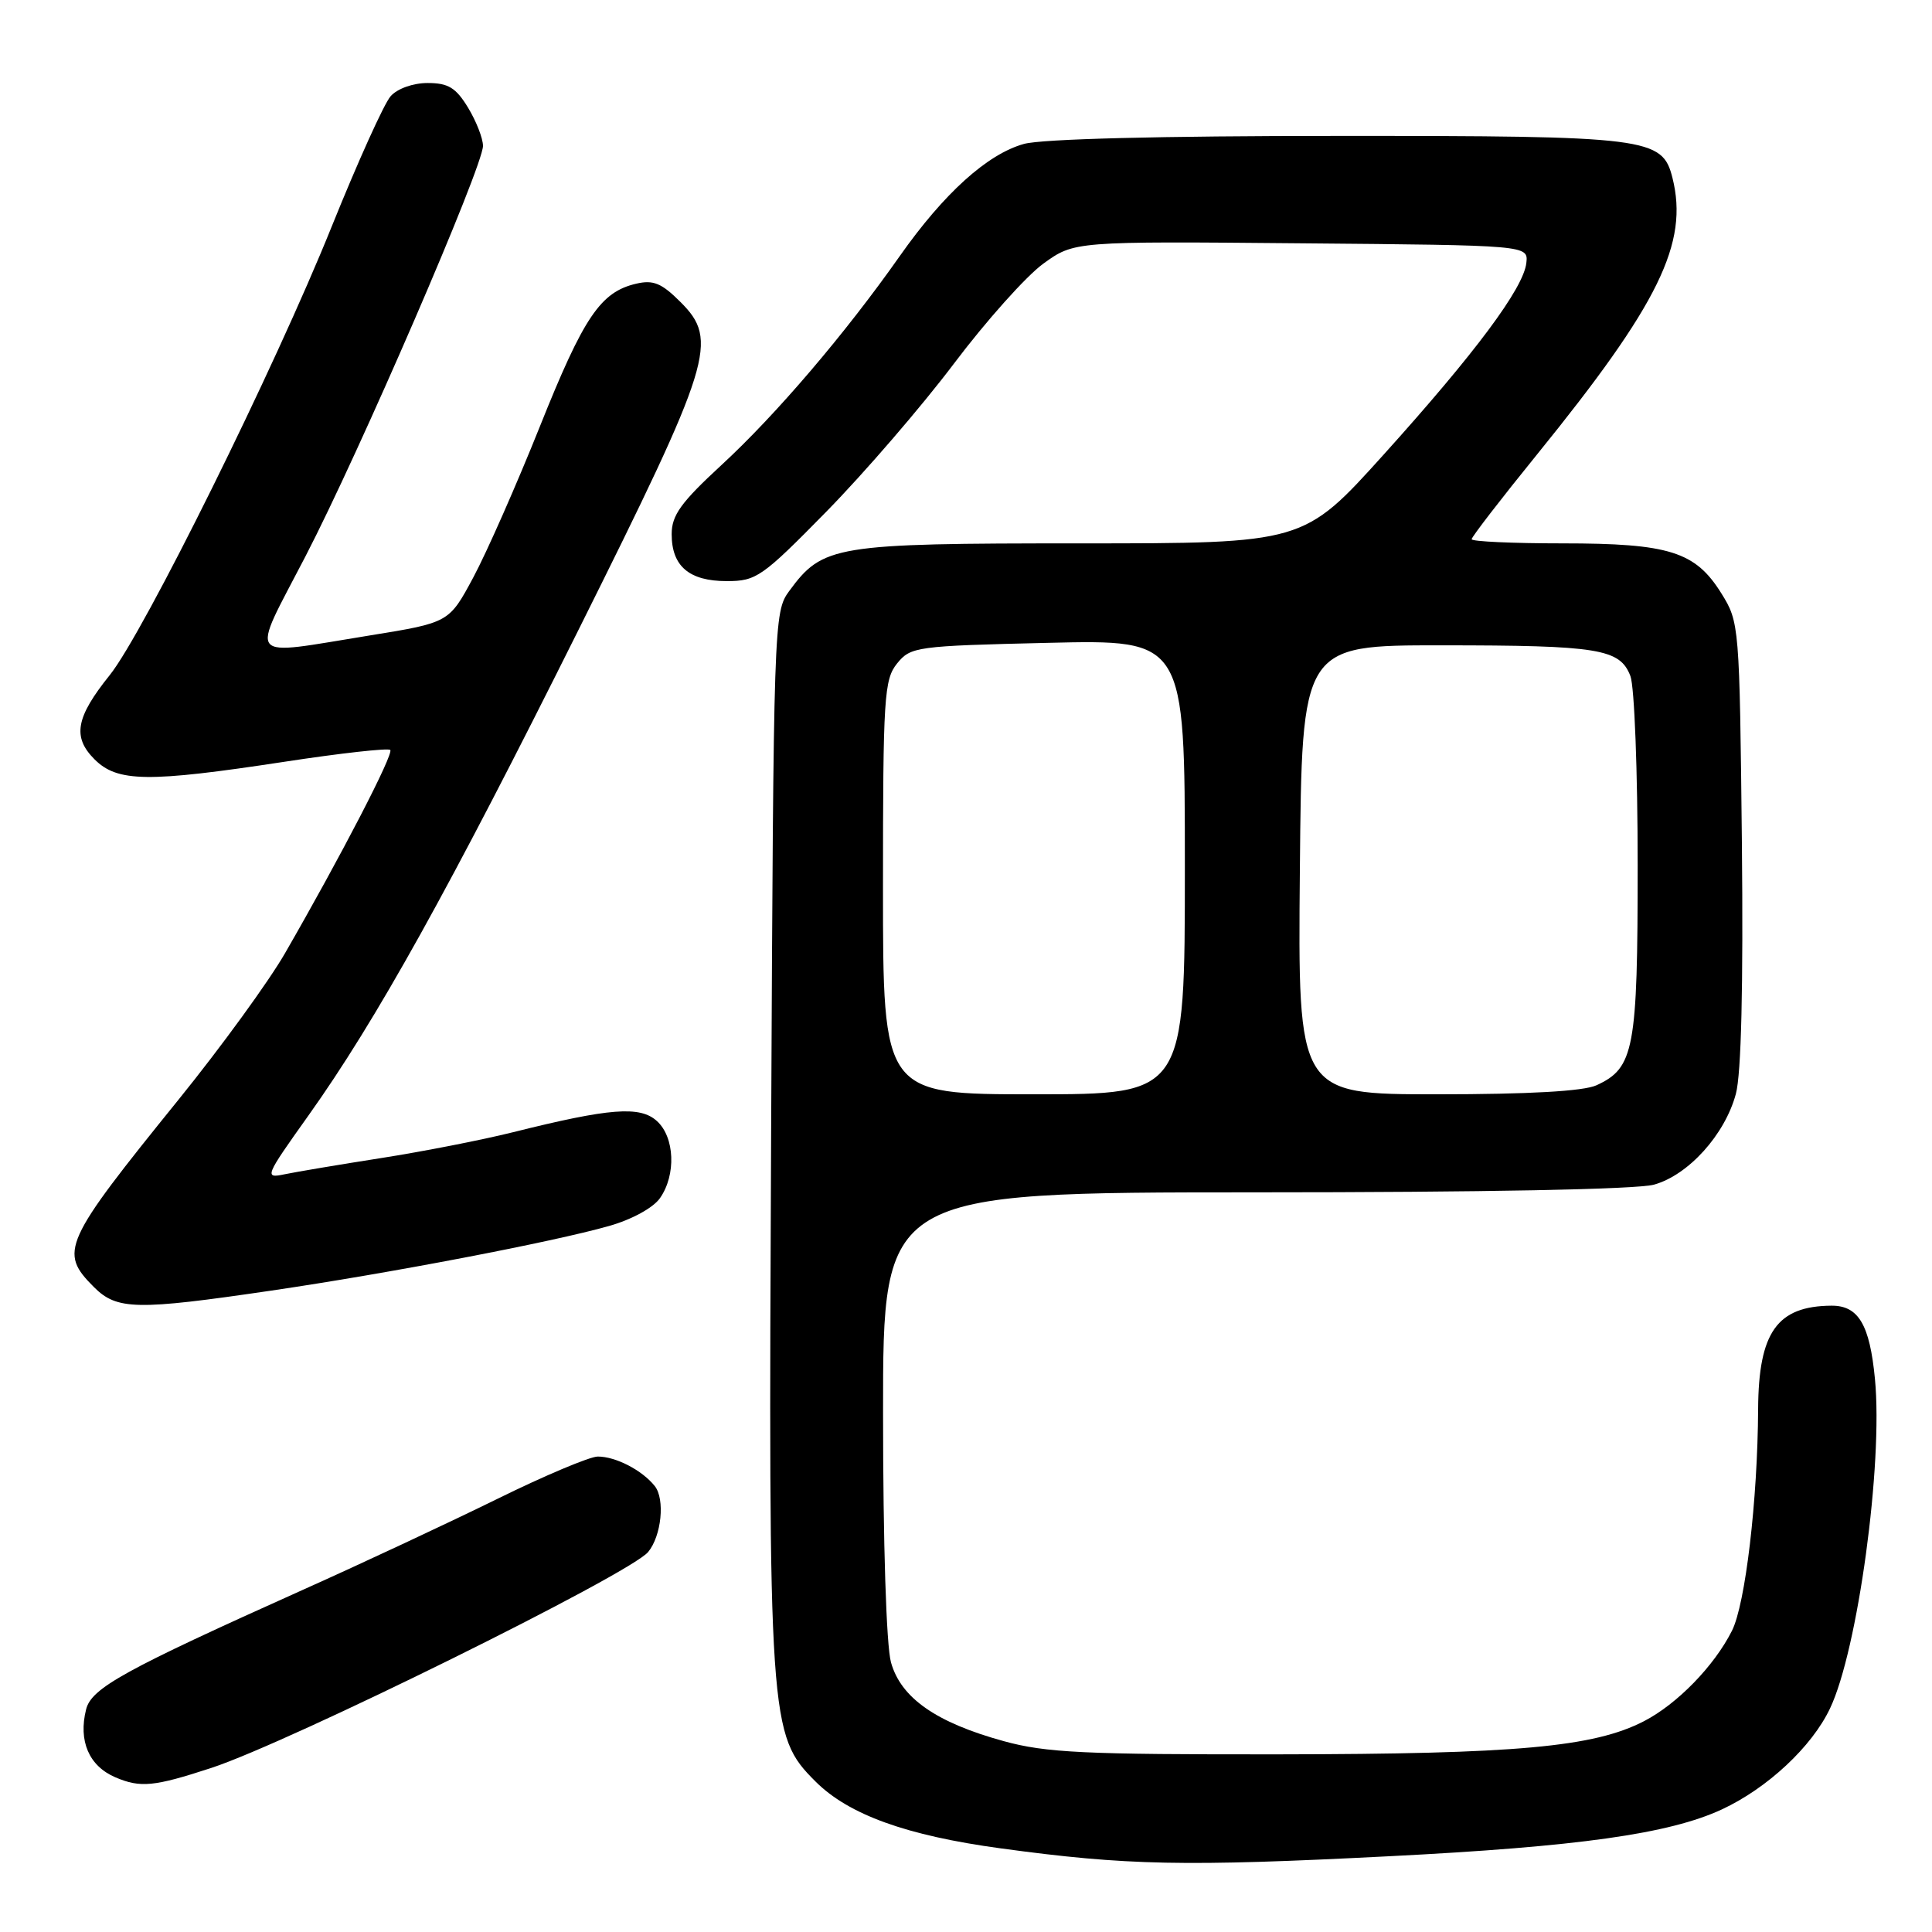 <?xml version="1.0" encoding="UTF-8" standalone="no"?>
<!DOCTYPE svg PUBLIC "-//W3C//DTD SVG 1.1//EN" "http://www.w3.org/Graphics/SVG/1.1/DTD/svg11.dtd" >
<svg xmlns="http://www.w3.org/2000/svg" xmlns:xlink="http://www.w3.org/1999/xlink" version="1.1" viewBox="0 0 256 256">
 <g >
 <path fill="currentColor"
d=" M 184.10 245.96 C 209.15 244.69 221.16 243.00 228.15 239.76 C 234.19 236.95 240.08 231.46 242.49 226.37 C 246.17 218.63 249.53 193.99 248.44 182.72 C 247.75 175.51 246.25 172.99 242.68 173.01 C 235.48 173.06 233.02 176.52 232.96 186.70 C 232.90 198.78 231.27 212.57 229.49 216.09 C 227.14 220.76 222.23 225.80 217.83 228.07 C 211.18 231.50 200.98 232.42 169.50 232.46 C 143.69 232.49 138.59 232.25 133.00 230.71 C 124.04 228.25 119.37 224.98 118.06 220.27 C 117.44 218.04 117.01 204.54 117.01 187.25 C 117.00 158.00 117.00 158.00 166.25 157.99 C 196.60 157.99 216.91 157.60 219.17 156.97 C 223.72 155.70 228.56 150.35 230.01 144.95 C 230.73 142.30 231.00 130.69 230.81 111.69 C 230.50 82.86 230.47 82.45 228.10 78.64 C 224.65 73.09 221.20 72.00 207.03 72.00 C 200.41 72.00 195.00 71.75 195.00 71.45 C 195.00 71.15 198.90 66.09 203.68 60.20 C 219.83 40.28 223.78 32.22 221.61 23.57 C 220.27 18.23 218.46 18.00 177.30 18.01 C 153.74 18.01 138.06 18.41 135.68 19.07 C 130.82 20.42 125.07 25.62 119.21 33.95 C 111.99 44.22 102.83 54.95 95.62 61.60 C 90.22 66.58 89.00 68.27 89.00 70.78 C 89.00 75.03 91.32 77.00 96.30 77.00 C 100.22 77.00 100.97 76.48 109.54 67.75 C 114.53 62.66 122.11 53.87 126.38 48.21 C 130.65 42.54 135.99 36.57 138.24 34.94 C 142.34 31.97 142.34 31.97 172.42 32.24 C 202.50 32.50 202.50 32.50 202.25 34.83 C 201.89 38.18 195.49 46.76 183.33 60.25 C 172.73 72.00 172.73 72.00 143.11 72.00 C 110.54 72.00 109.03 72.25 104.57 78.32 C 102.53 81.10 102.50 82.19 102.18 149.82 C 101.81 228.32 101.91 229.91 108.05 236.05 C 112.46 240.46 120.12 243.22 132.61 244.92 C 149.31 247.19 156.88 247.35 184.10 245.96 Z  M 28.00 234.26 C 38.35 230.87 83.44 208.58 85.88 205.65 C 87.65 203.51 88.14 198.65 86.76 196.91 C 85.09 194.81 81.59 193.00 79.21 193.00 C 78.16 193.00 72.17 195.52 65.90 198.61 C 59.63 201.69 47.98 207.15 40.00 210.72 C 16.43 221.30 12.12 223.68 11.41 226.50 C 10.36 230.69 11.79 234.00 15.28 235.50 C 18.61 236.92 20.39 236.75 28.00 234.26 Z  M 35.96 171.01 C 51.62 168.71 73.24 164.57 80.70 162.45 C 83.71 161.60 86.56 160.04 87.45 158.76 C 89.61 155.68 89.41 150.68 87.04 148.54 C 84.80 146.51 80.80 146.82 68.00 150.02 C 63.88 151.05 56.00 152.59 50.50 153.45 C 45.00 154.31 39.24 155.28 37.70 155.60 C 35.00 156.16 35.10 155.91 40.85 147.84 C 49.83 135.24 59.57 117.73 76.70 83.37 C 94.39 47.89 95.26 45.10 90.17 40.02 C 87.67 37.52 86.57 37.06 84.30 37.59 C 79.57 38.69 77.35 41.97 71.54 56.50 C 68.46 64.20 64.49 73.20 62.72 76.50 C 59.50 82.50 59.50 82.50 49.00 84.20 C 32.31 86.89 33.13 87.89 40.46 73.75 C 47.67 59.84 64.00 22.07 64.00 19.32 C 63.99 18.32 63.10 16.04 62.01 14.25 C 60.41 11.62 59.39 11.00 56.67 11.00 C 54.73 11.00 52.65 11.74 51.76 12.75 C 50.90 13.71 47.40 21.47 43.96 30.00 C 36.44 48.70 19.02 83.90 14.53 89.47 C 10.04 95.06 9.57 97.66 12.52 100.61 C 15.56 103.65 19.57 103.70 37.68 100.94 C 45.12 99.80 51.43 99.10 51.71 99.37 C 52.21 99.87 45.17 113.46 37.77 126.30 C 35.62 130.04 29.28 138.76 23.68 145.68 C 8.32 164.67 7.78 165.87 12.45 170.55 C 15.50 173.59 18.07 173.64 35.96 171.01 Z  M 117.00 117.61 C 117.00 92.36 117.15 90.04 118.87 87.91 C 120.67 85.69 121.39 85.59 138.87 85.18 C 157.00 84.75 157.00 84.75 157.00 114.88 C 157.00 145.00 157.00 145.00 137.00 145.00 C 117.00 145.00 117.00 145.00 117.00 117.61 Z  M 172.24 115.25 C 172.50 85.50 172.50 85.50 191.00 85.51 C 211.87 85.51 214.66 85.97 216.04 89.59 C 216.57 90.99 217.00 102.25 217.00 114.61 C 217.00 139.06 216.54 141.52 211.53 143.81 C 209.80 144.59 202.63 145.00 190.44 145.00 C 171.97 145.00 171.97 145.00 172.24 115.25 Z "/>
</g>
</svg>